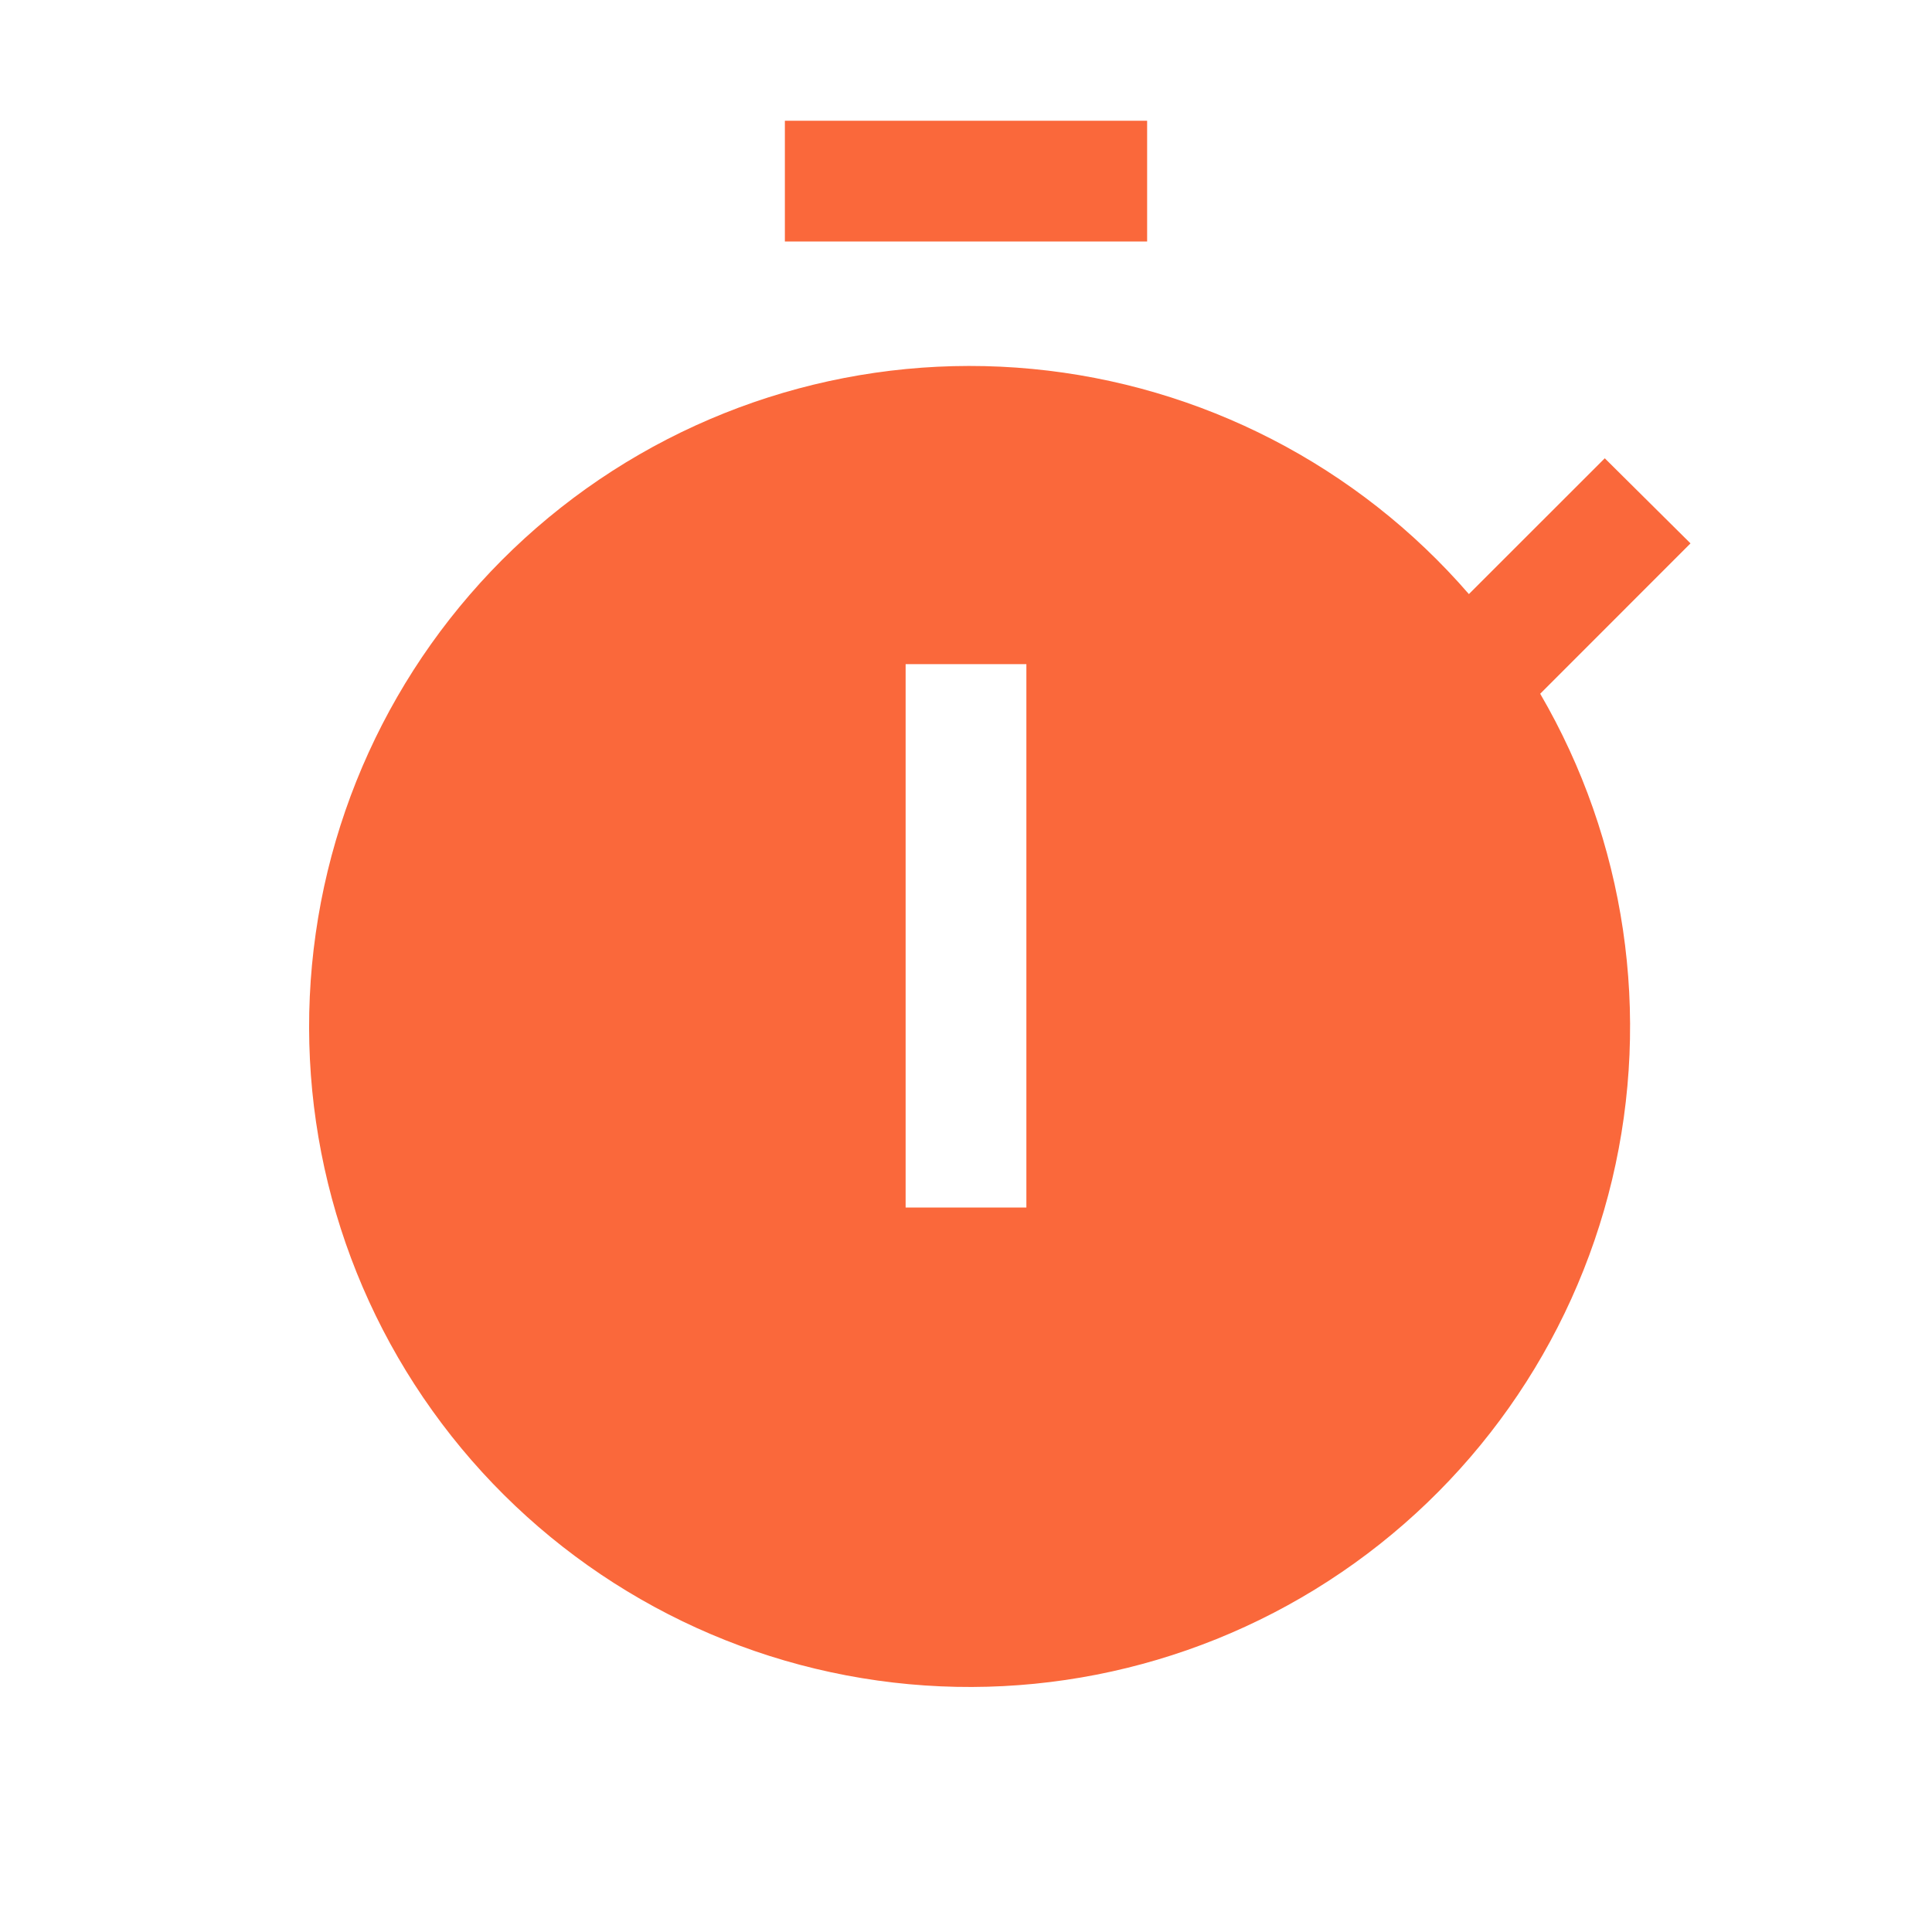 <svg width="24" height="24" viewBox="0 0 24 24" fill="none" xmlns="http://www.w3.org/2000/svg">
<path d="M9.75 1.5H14.25V3H9.75V1.5Z" fill="#FA683B"/>
<path fill-rule="evenodd" clip-rule="evenodd" d="M19.935 5.693L21 6.75L19.133 8.618C20.195 10.44 20.515 12.603 20.026 14.655C19.536 16.708 18.274 18.493 16.503 19.639C14.731 20.786 12.586 21.206 10.513 20.812C8.44 20.418 6.598 19.24 5.371 17.524C4.143 15.808 3.624 13.684 3.922 11.595C4.219 9.506 5.31 7.612 6.967 6.306C8.625 5 10.722 4.383 12.823 4.583C14.923 4.783 16.866 5.785 18.247 7.38L19.935 5.693ZM12.75 8.25H11.25V15H12.75V8.25Z" fill="#FA683B"/>
</svg>
